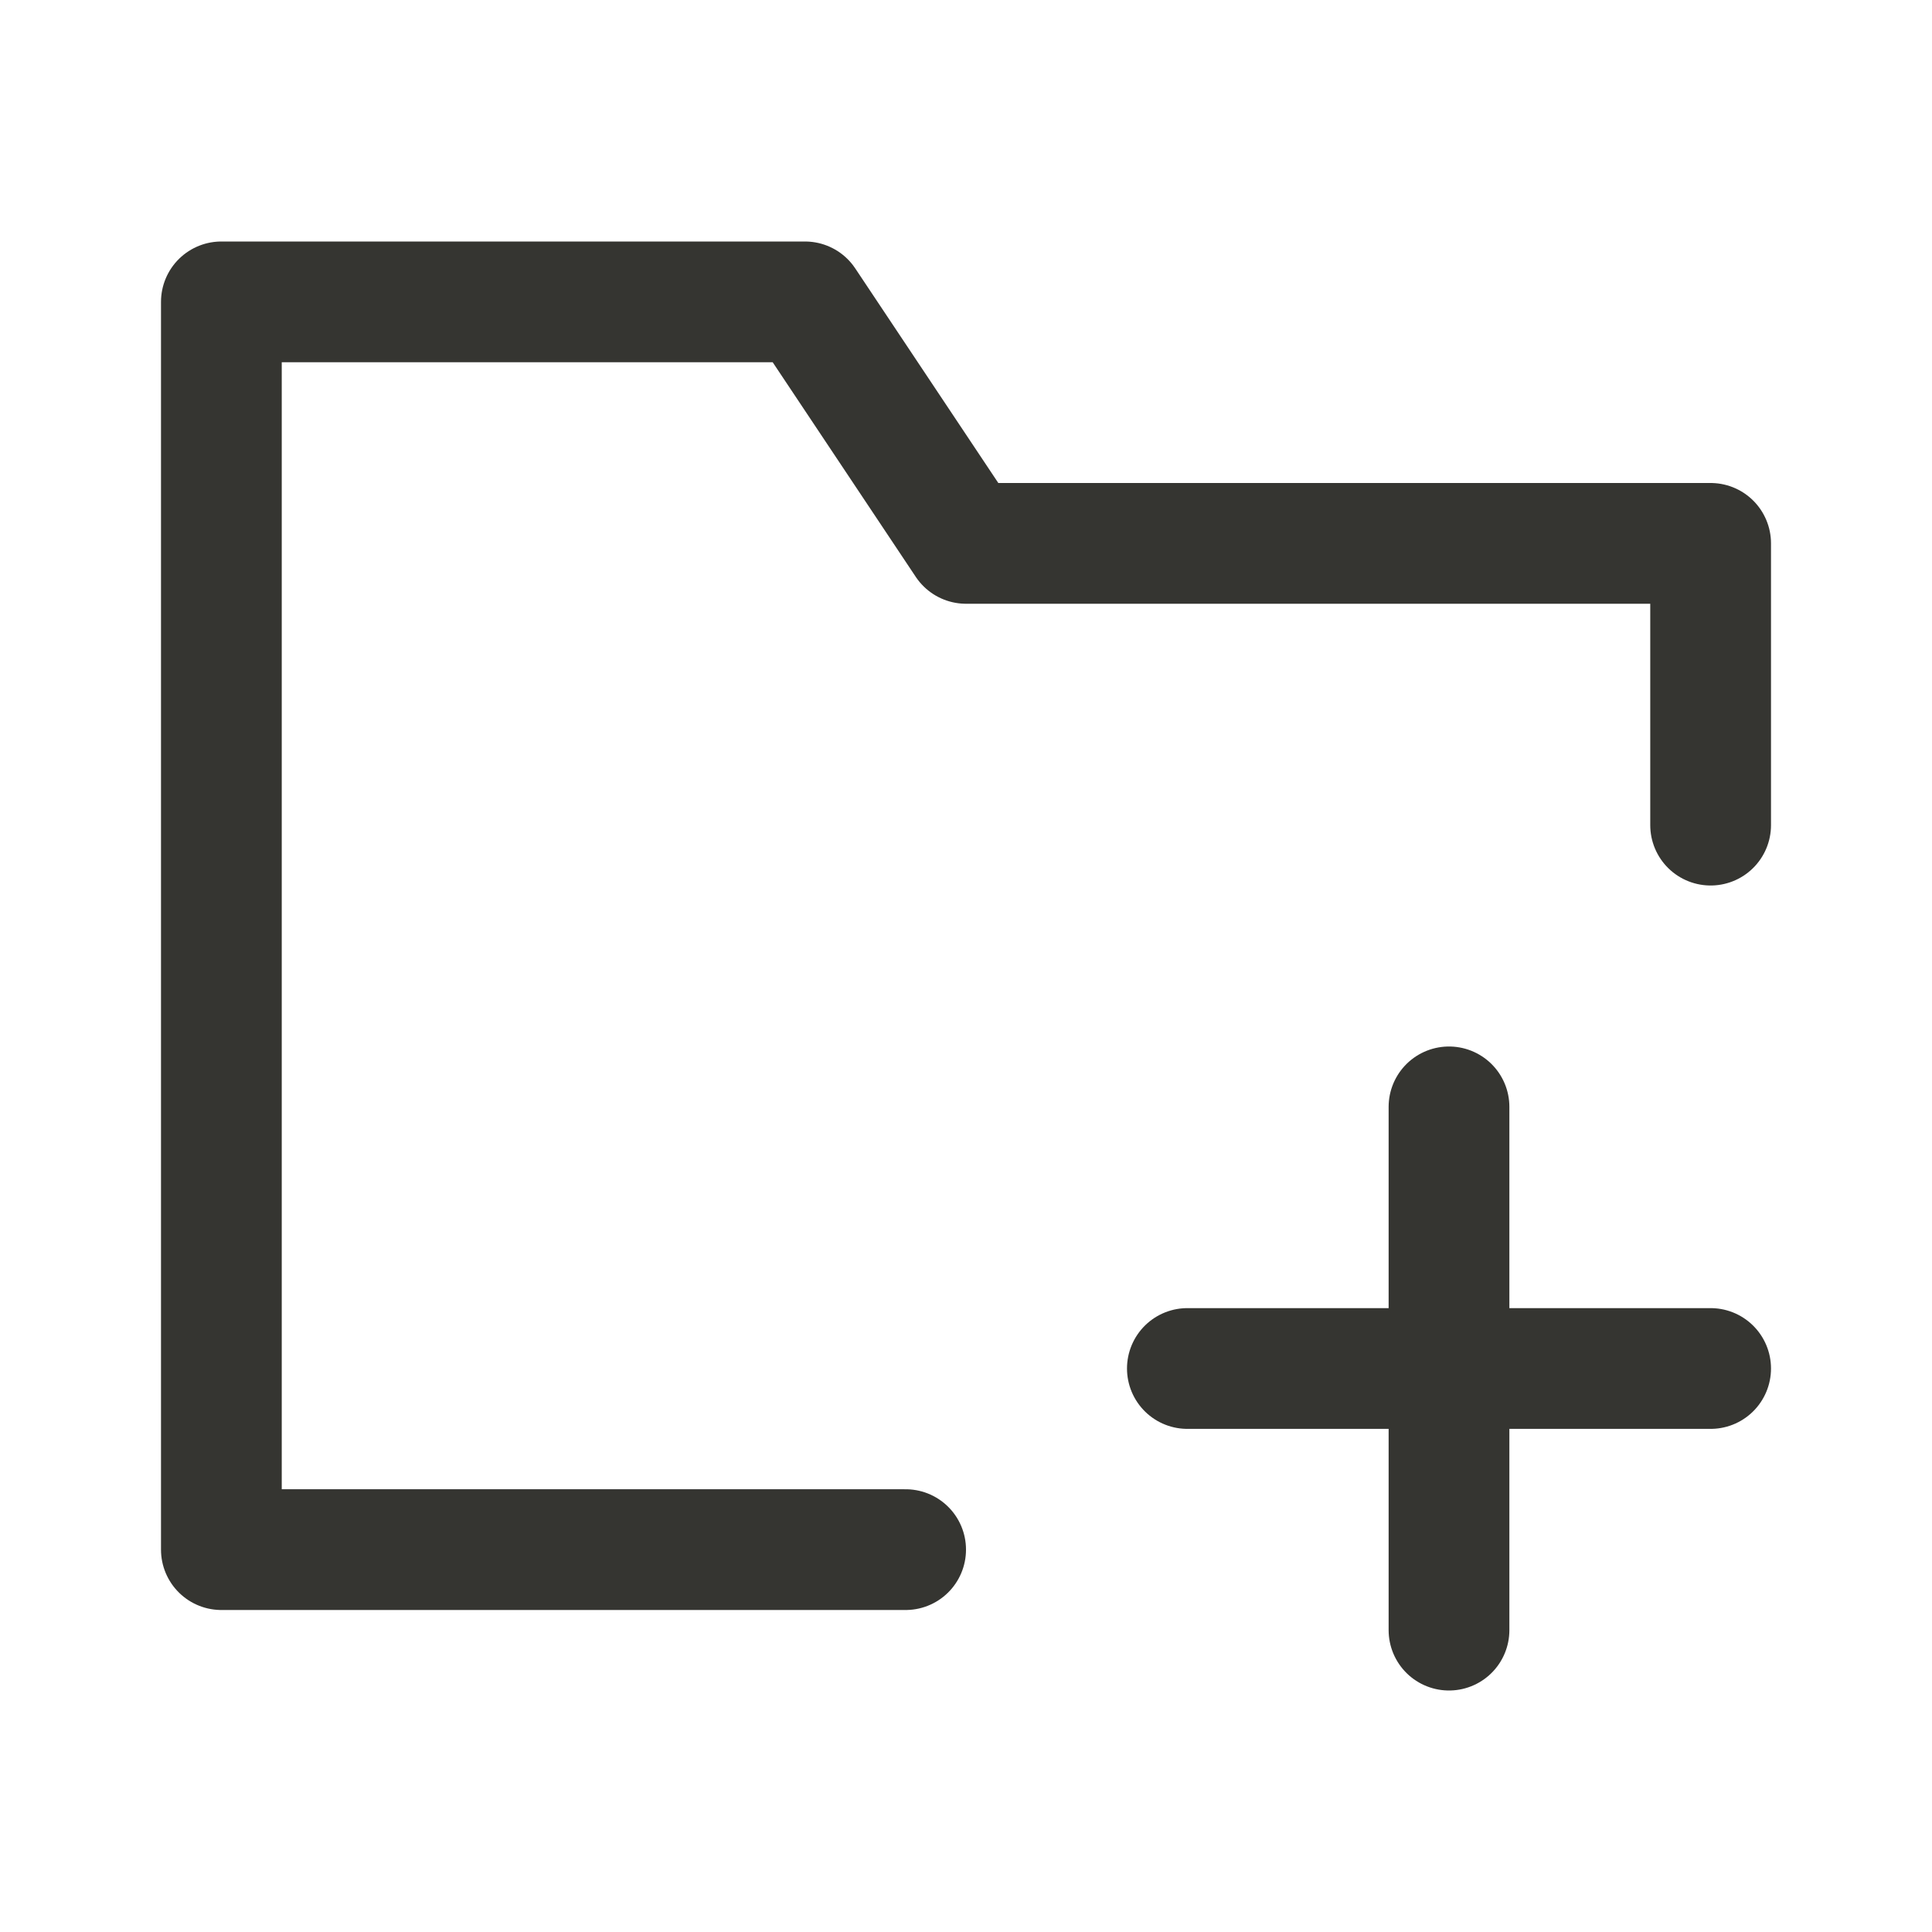 <svg width="24" height="24" viewBox="0 0 24 24" fill="none" xmlns="http://www.w3.org/2000/svg">
<path d="M11.25 19.25H2.75V3.75H10L12 6.75H21.25V10.25M18 13.75V17M18 17V20.25M18 17H14.75M18 17H21.25" stroke="#353531" stroke-width="1.5" stroke-linecap="round" stroke-linejoin="round"/>
</svg>
